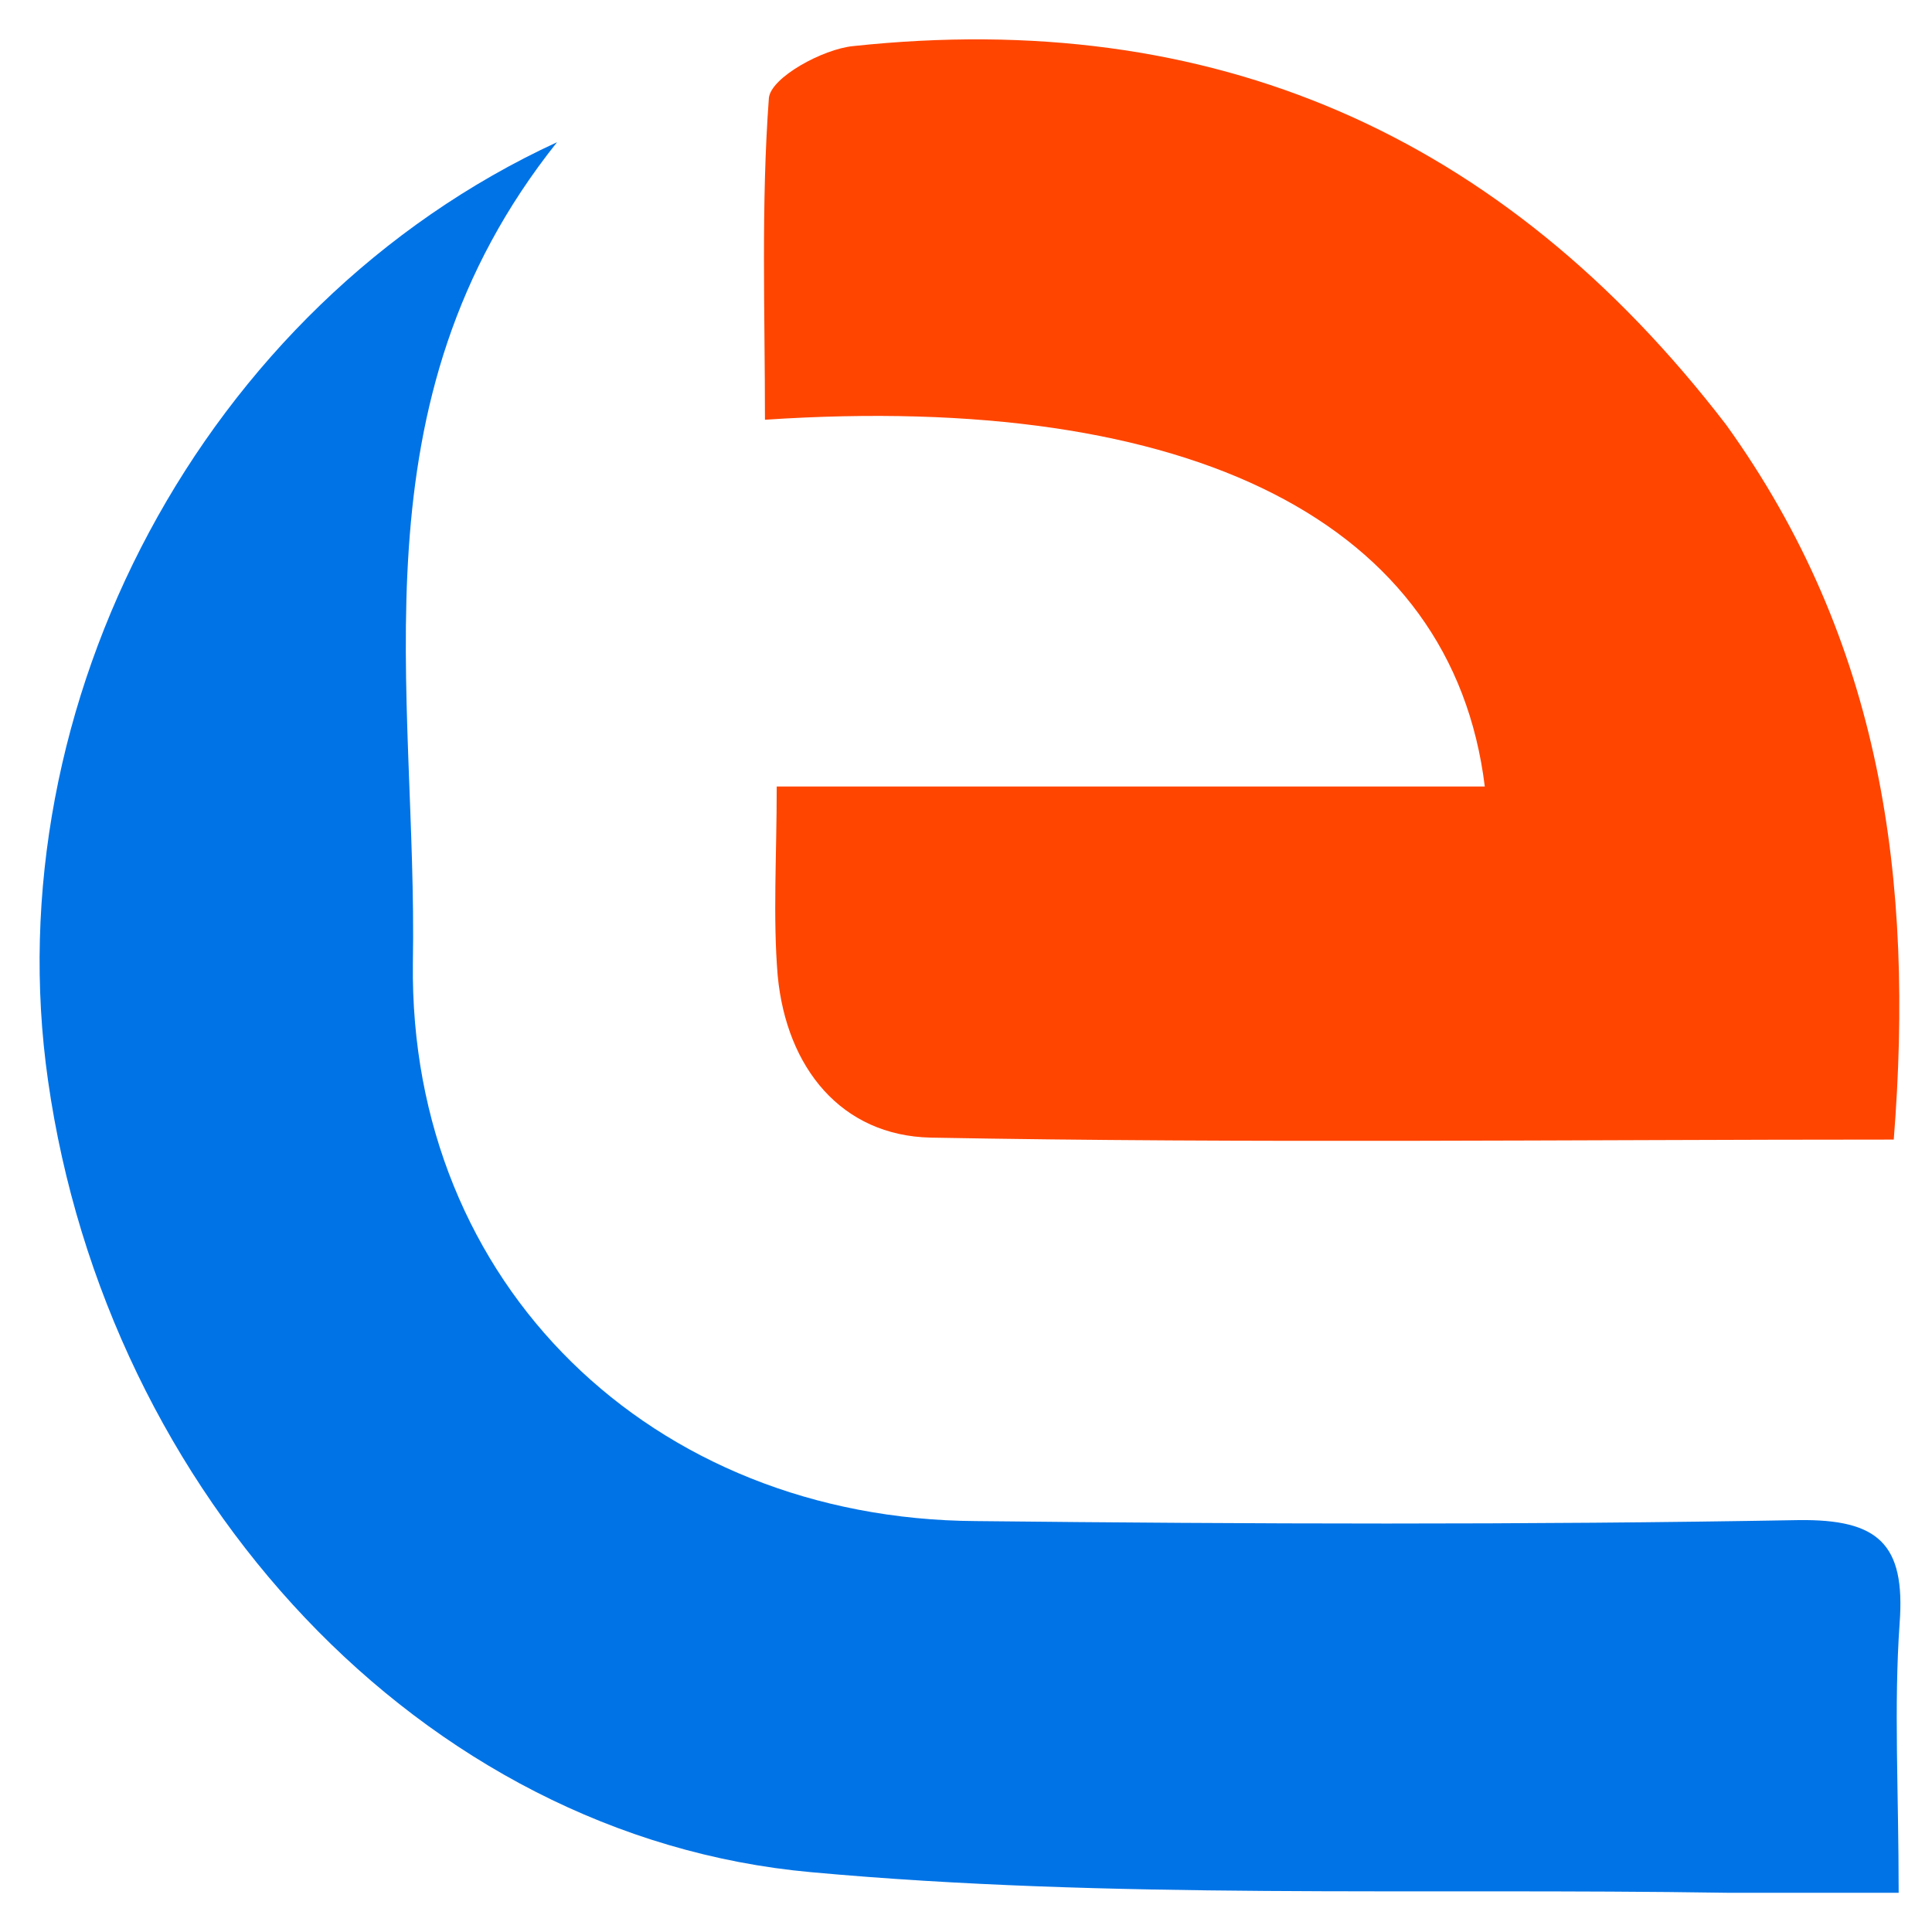 <svg xmlns="http://www.w3.org/2000/svg" width="512" height="512"><svg xmlns="http://www.w3.org/2000/svg" version="1.2" viewBox="0 0 197 197" width="512" height="512"><path d="M176.1 193c-31.8-.5-62.8.7-93.4-2.1-39.8-3.6-71.8-38.6-77.8-80.7-5.5-38.3 15.7-79 51.9-95.7-21.2 26.6-14.2 55.8-14.7 83.7-.4 32.8 24.4 56.7 57.4 56.9 27.9.3 55.9.4 83.9-.1 8.1-.1 10.9 2.4 10.3 10.5-.6 8.5-.1 17.1-.1 27.5z" style="fill:#0073e6"/><path d="M176 43.3c15.9 22.1 19.2 46.4 17.1 72.9-33.1 0-65.7.4-98.2-.2-9.1-.2-14.7-7.1-15.6-16.5-.5-6-.1-12.1-.1-19.3h72.2c-3.3-26.9-29.8-40.3-73.4-37.4 0-11-.4-22 .4-32.8.2-2.1 5.5-5 8.6-5.3 36.5-3.9 66.1 8.8 89 38.6" style="fill:#ff4500"/></svg></svg>
